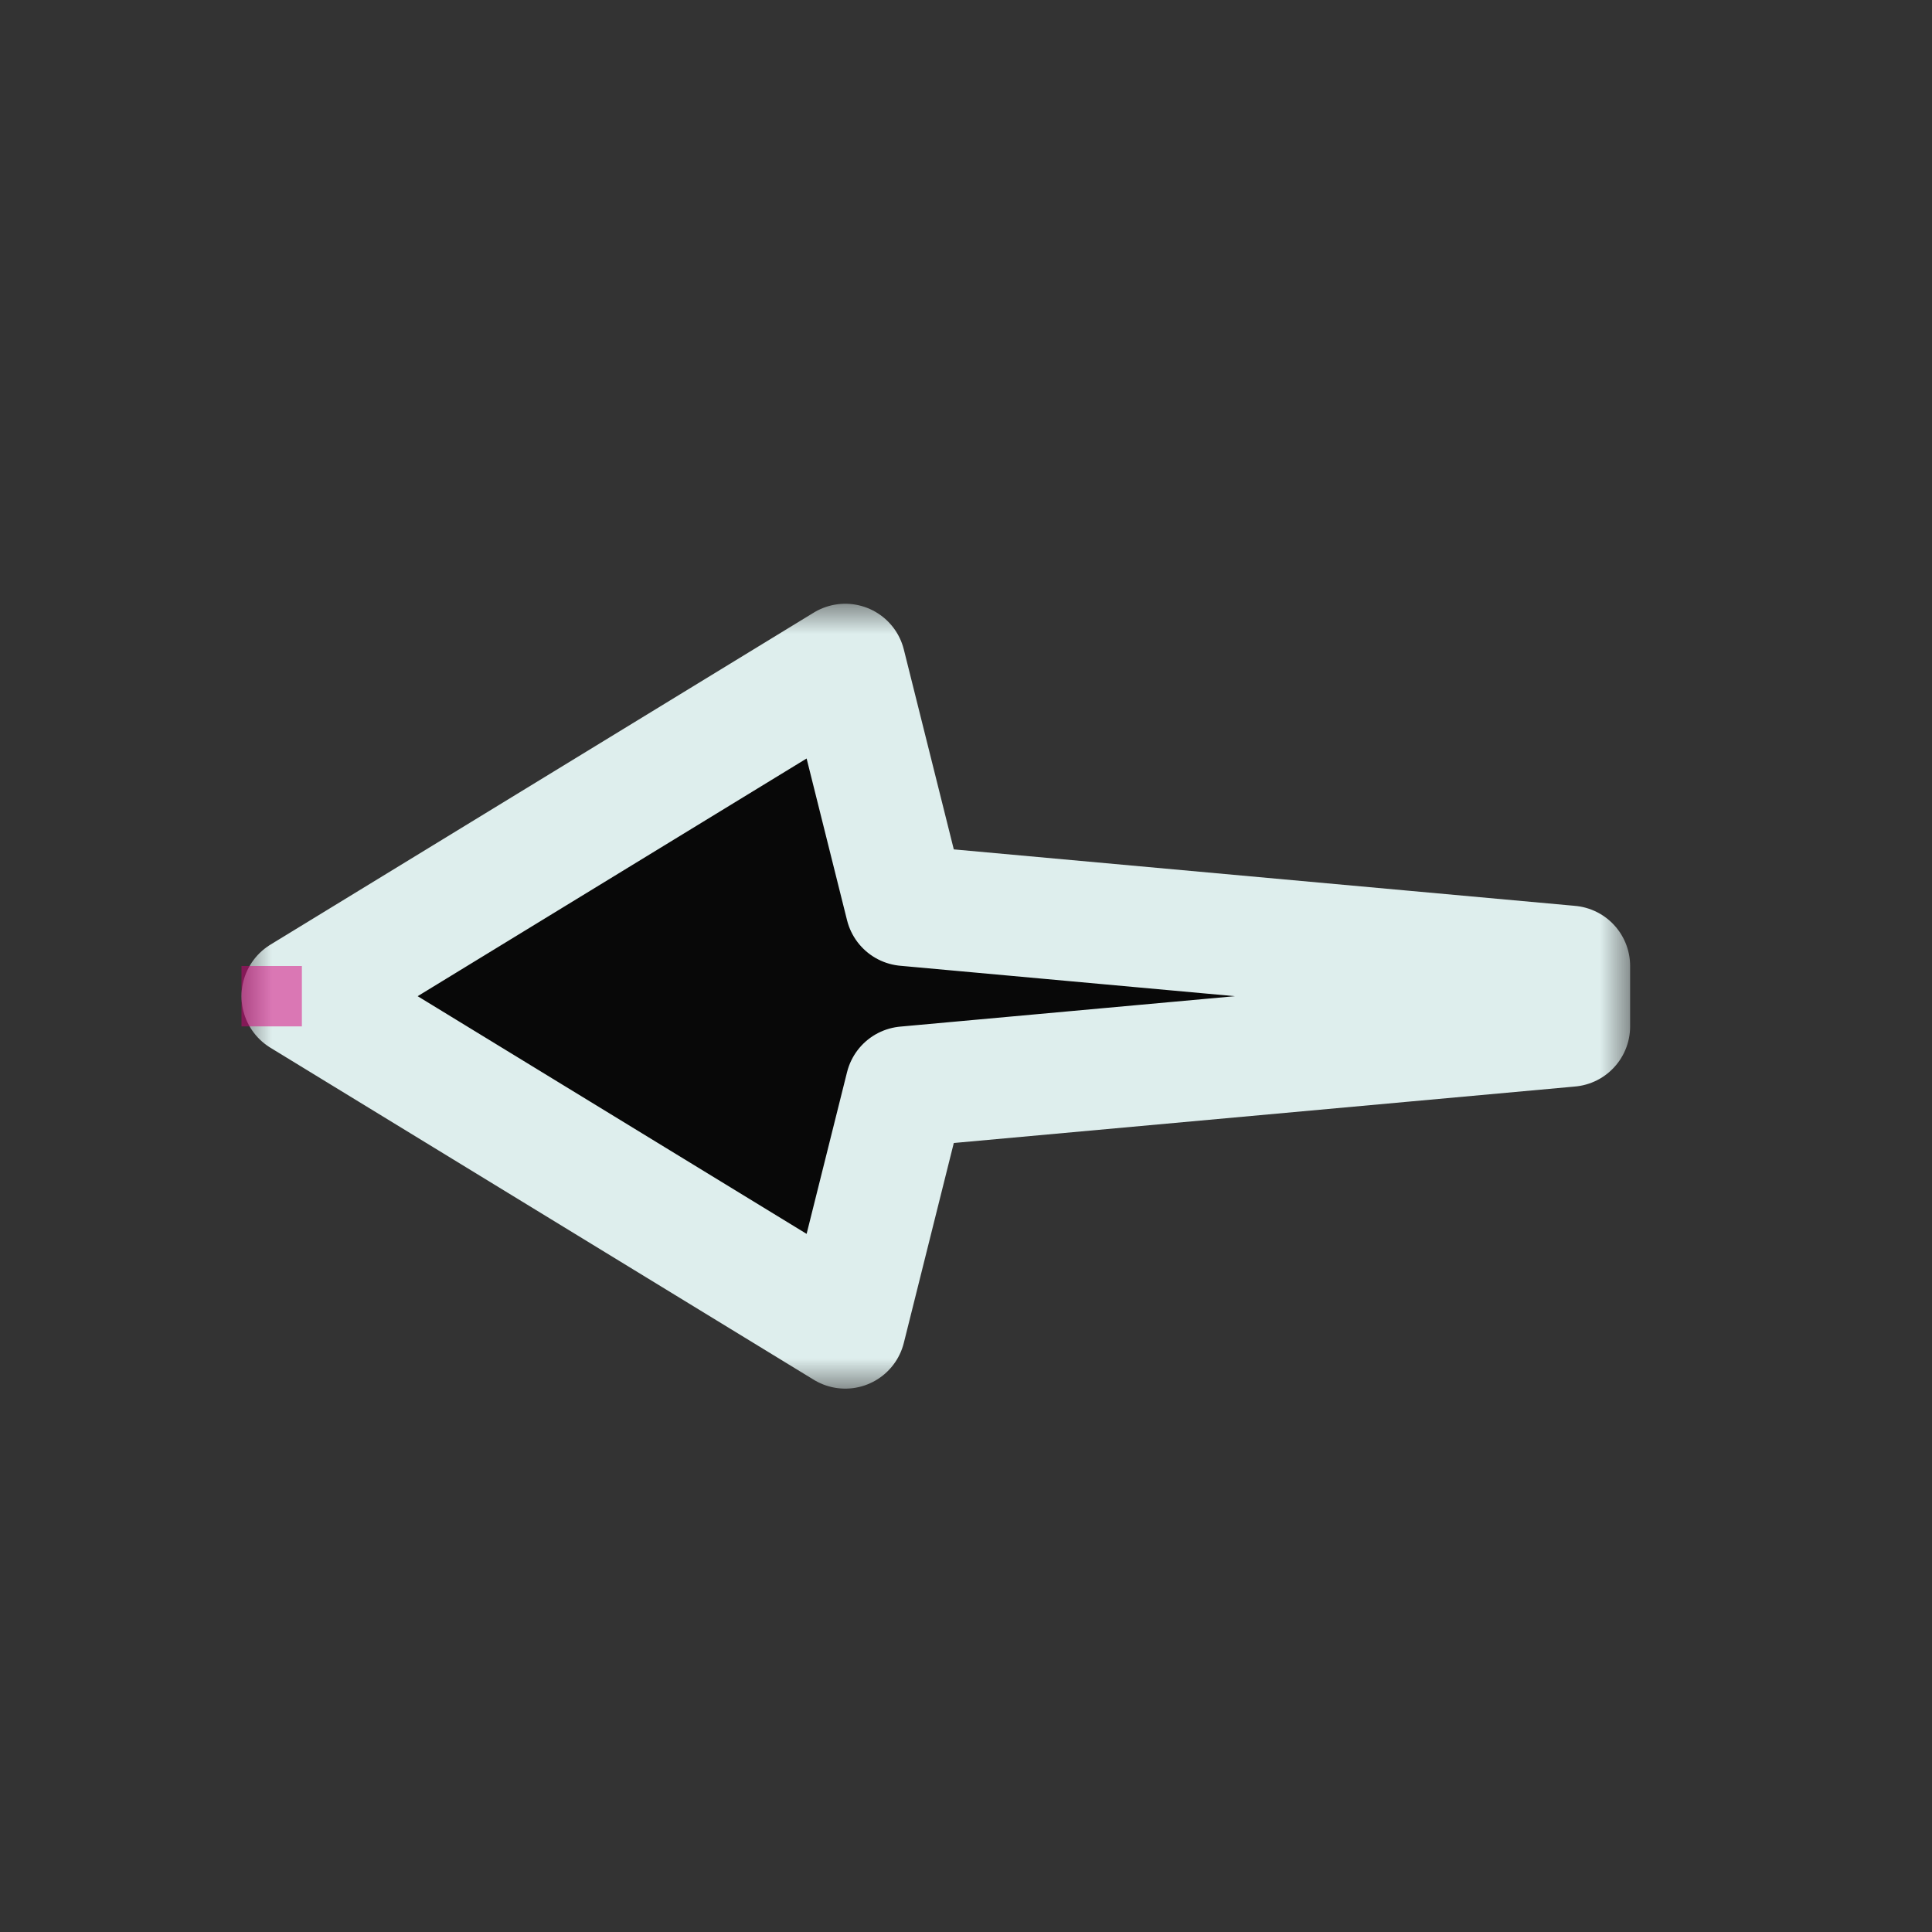 <svg width="32" height="32" viewBox="0 0 32 32" fill="none" xmlns="http://www.w3.org/2000/svg">
<rect x="0" y="0" width="32" height="32" fill="#333333" stroke="none"/>
<g id="cursor=left, variant=dark, size=32" clip-path="url(#clip0_2320_9349)">
<g id="arrow">
<g id="arrow_2">
<mask id="path-1-outside-1_2320_9349" maskUnits="userSpaceOnUse" x="4" y="10" width="23" height="13" fill="black">
<rect fill="white" x="4" y="10" width="23" height="13"/>
<path d="M5 16.5L14 22L15 18L26 17L26 16L15 15L14 11L5 16.5Z"/>
</mask>
<path d="M5 16.5L14 22L15 18L26 17L26 16L15 15L14 11L5 16.5Z" fill="#080808"/>
<path d="M5 16.5L14 22L15 18L26 17L26 16L15 15L14 11L5 16.5Z" stroke="#DEEEED" stroke-width="2" stroke-linejoin="round" mask="url(#path-1-outside-1_2320_9349)"/>
</g>
</g>
<g id="hotspot" clip-path="url(#clip1_2320_9349)">
<rect id="center" opacity="0.5" x="4" y="16" width="1" height="1" fill="#D7007D"/>
</g>
</g>
<defs>
<clipPath id="clip0_2320_9349">
<rect width="32" height="32" fill="white"/>
</clipPath>
<clipPath id="clip1_2320_9349">
<rect width="1" height="1" fill="white" transform="translate(4 16)"/>
</clipPath>
</defs>
</svg>
